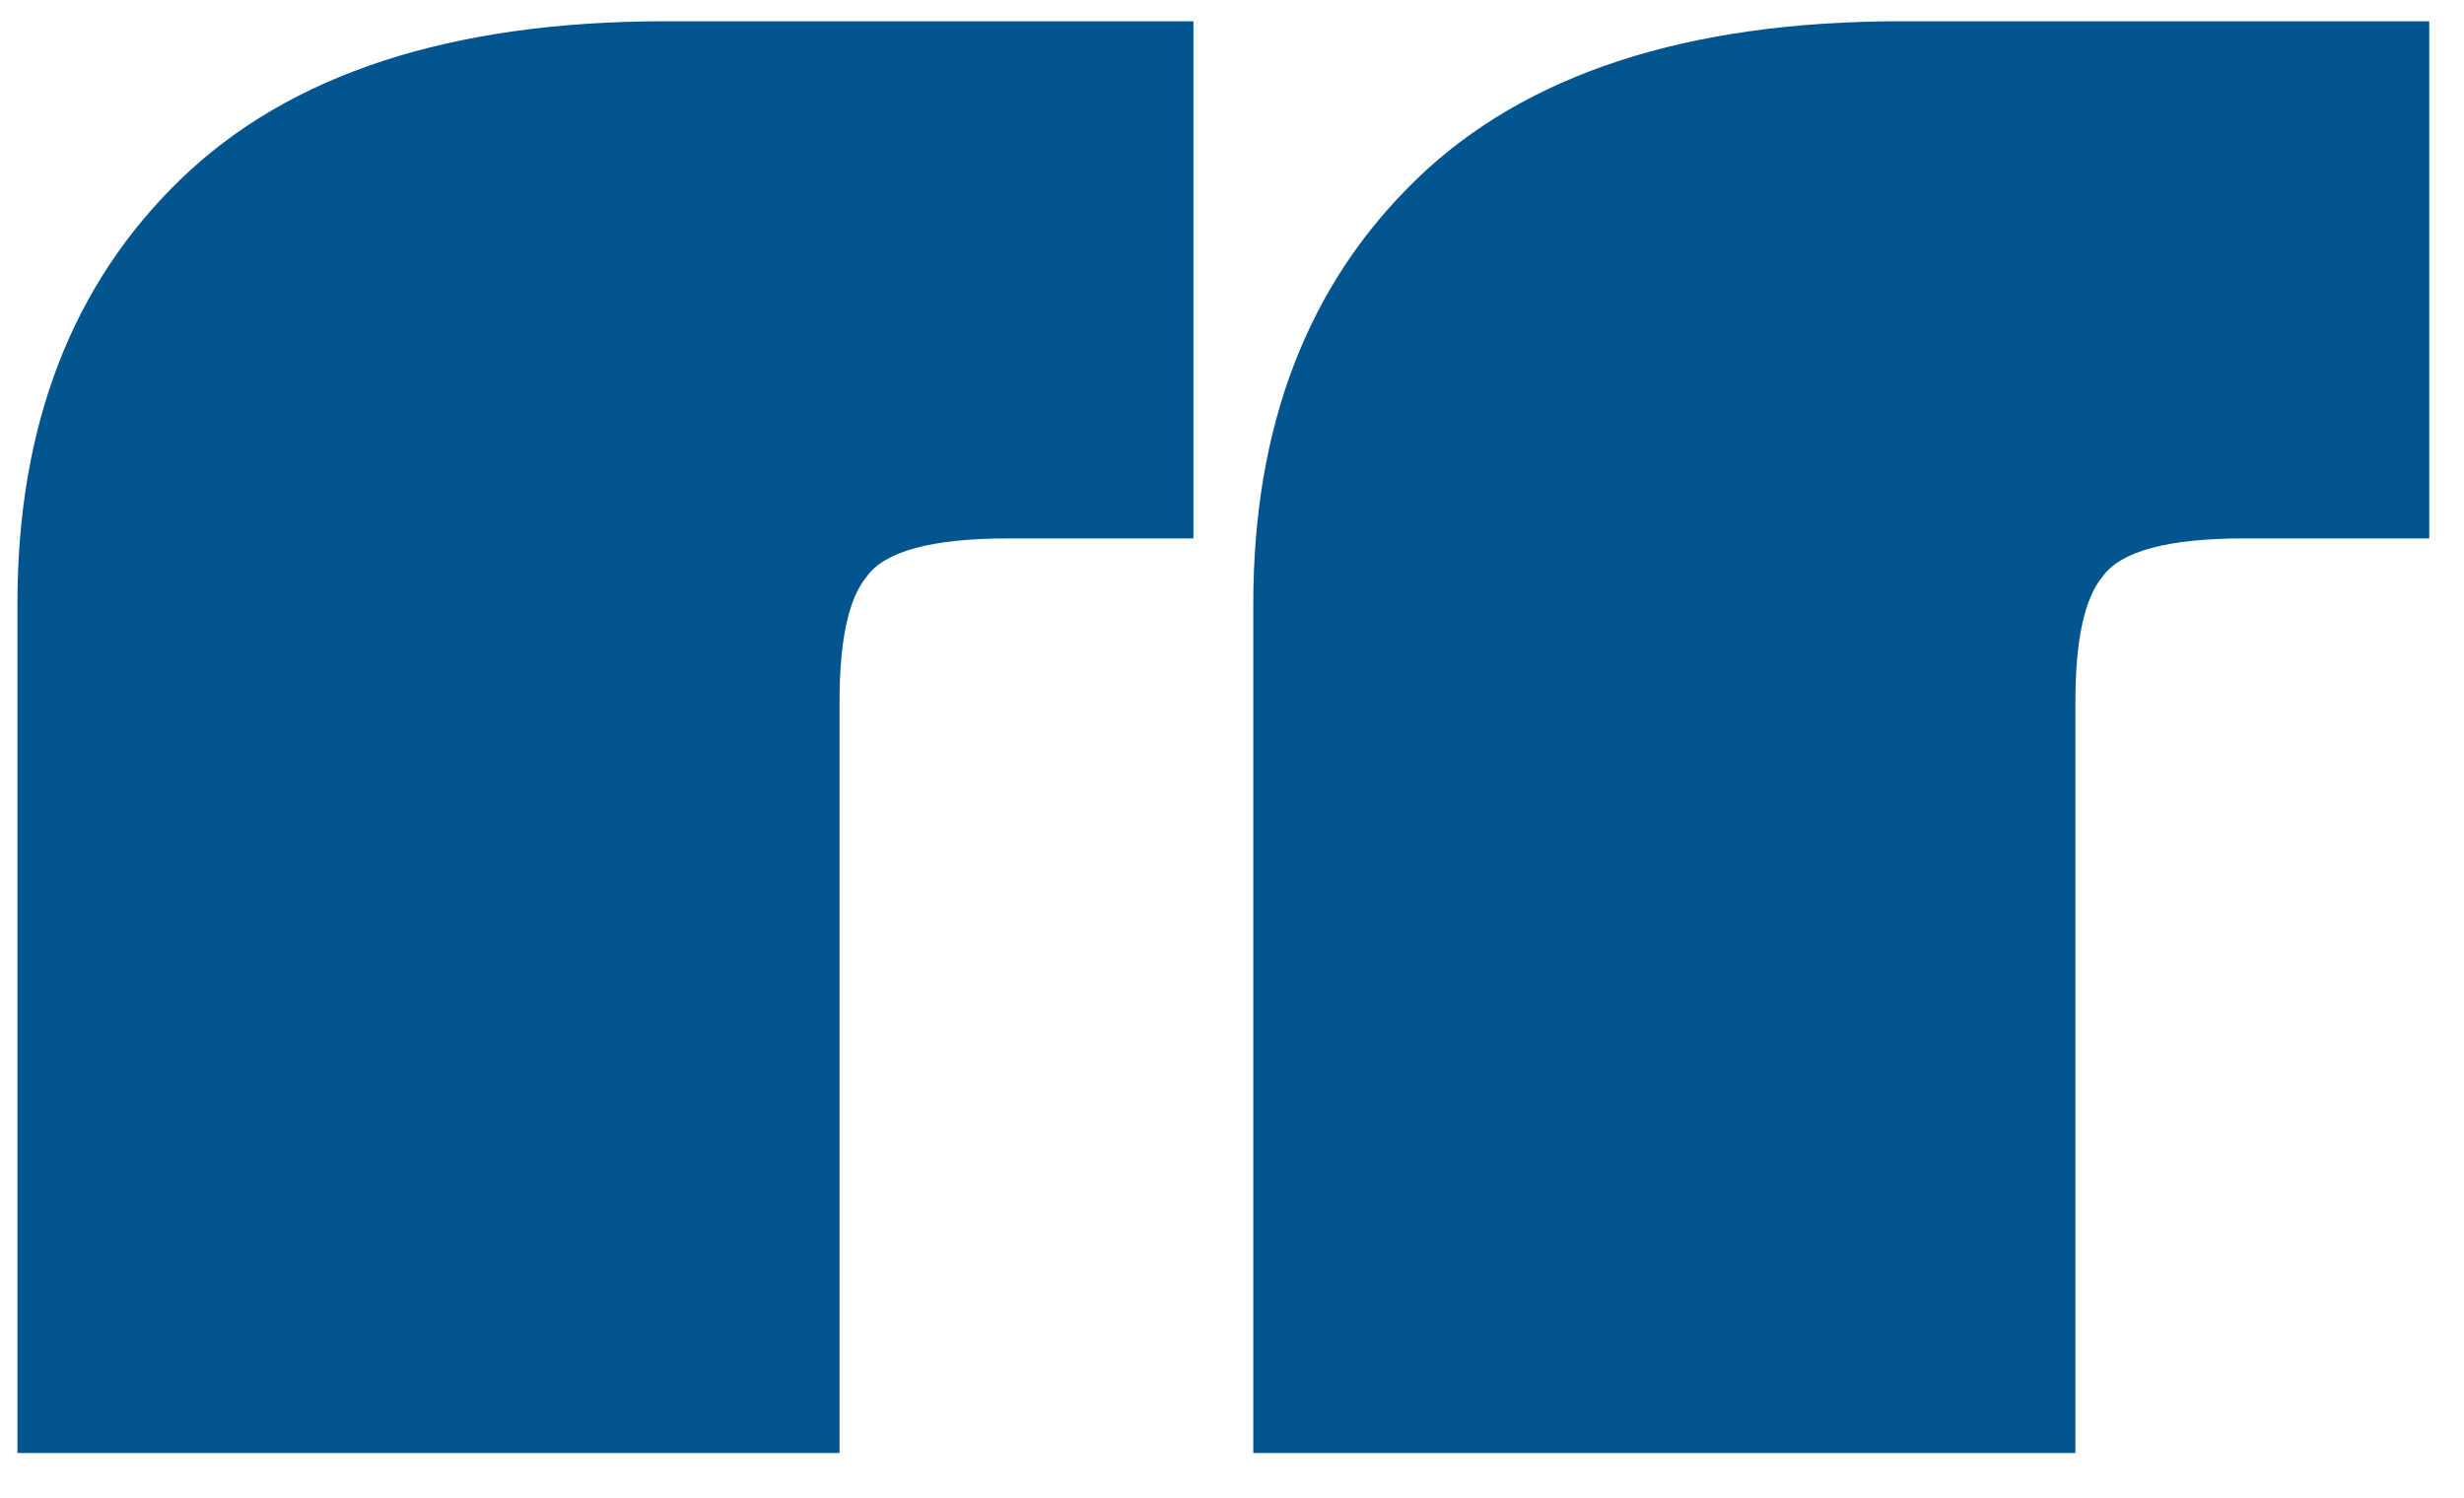 <svg width="51" height="31" viewBox="0 0 51 31" fill="none" xmlns="http://www.w3.org/2000/svg">
<path d="M24.702 11.145H20.87C19.293 11.145 18.316 11.408 17.94 11.934C17.565 12.384 17.377 13.248 17.377 14.525V30.076H0.361V12.497C0.361 8.816 1.488 5.886 3.742 3.708C5.996 1.529 9.339 0.44 13.771 0.44H24.702V11.145ZM50.281 11.145H46.45C44.872 11.145 43.896 11.408 43.52 11.934C43.145 12.384 42.957 13.248 42.957 14.525V30.076H25.941V12.497C25.941 8.816 27.068 5.886 29.322 3.708C31.575 1.529 34.918 0.44 39.351 0.44H50.281V11.145Z" fill="#02558F"/>
</svg>
